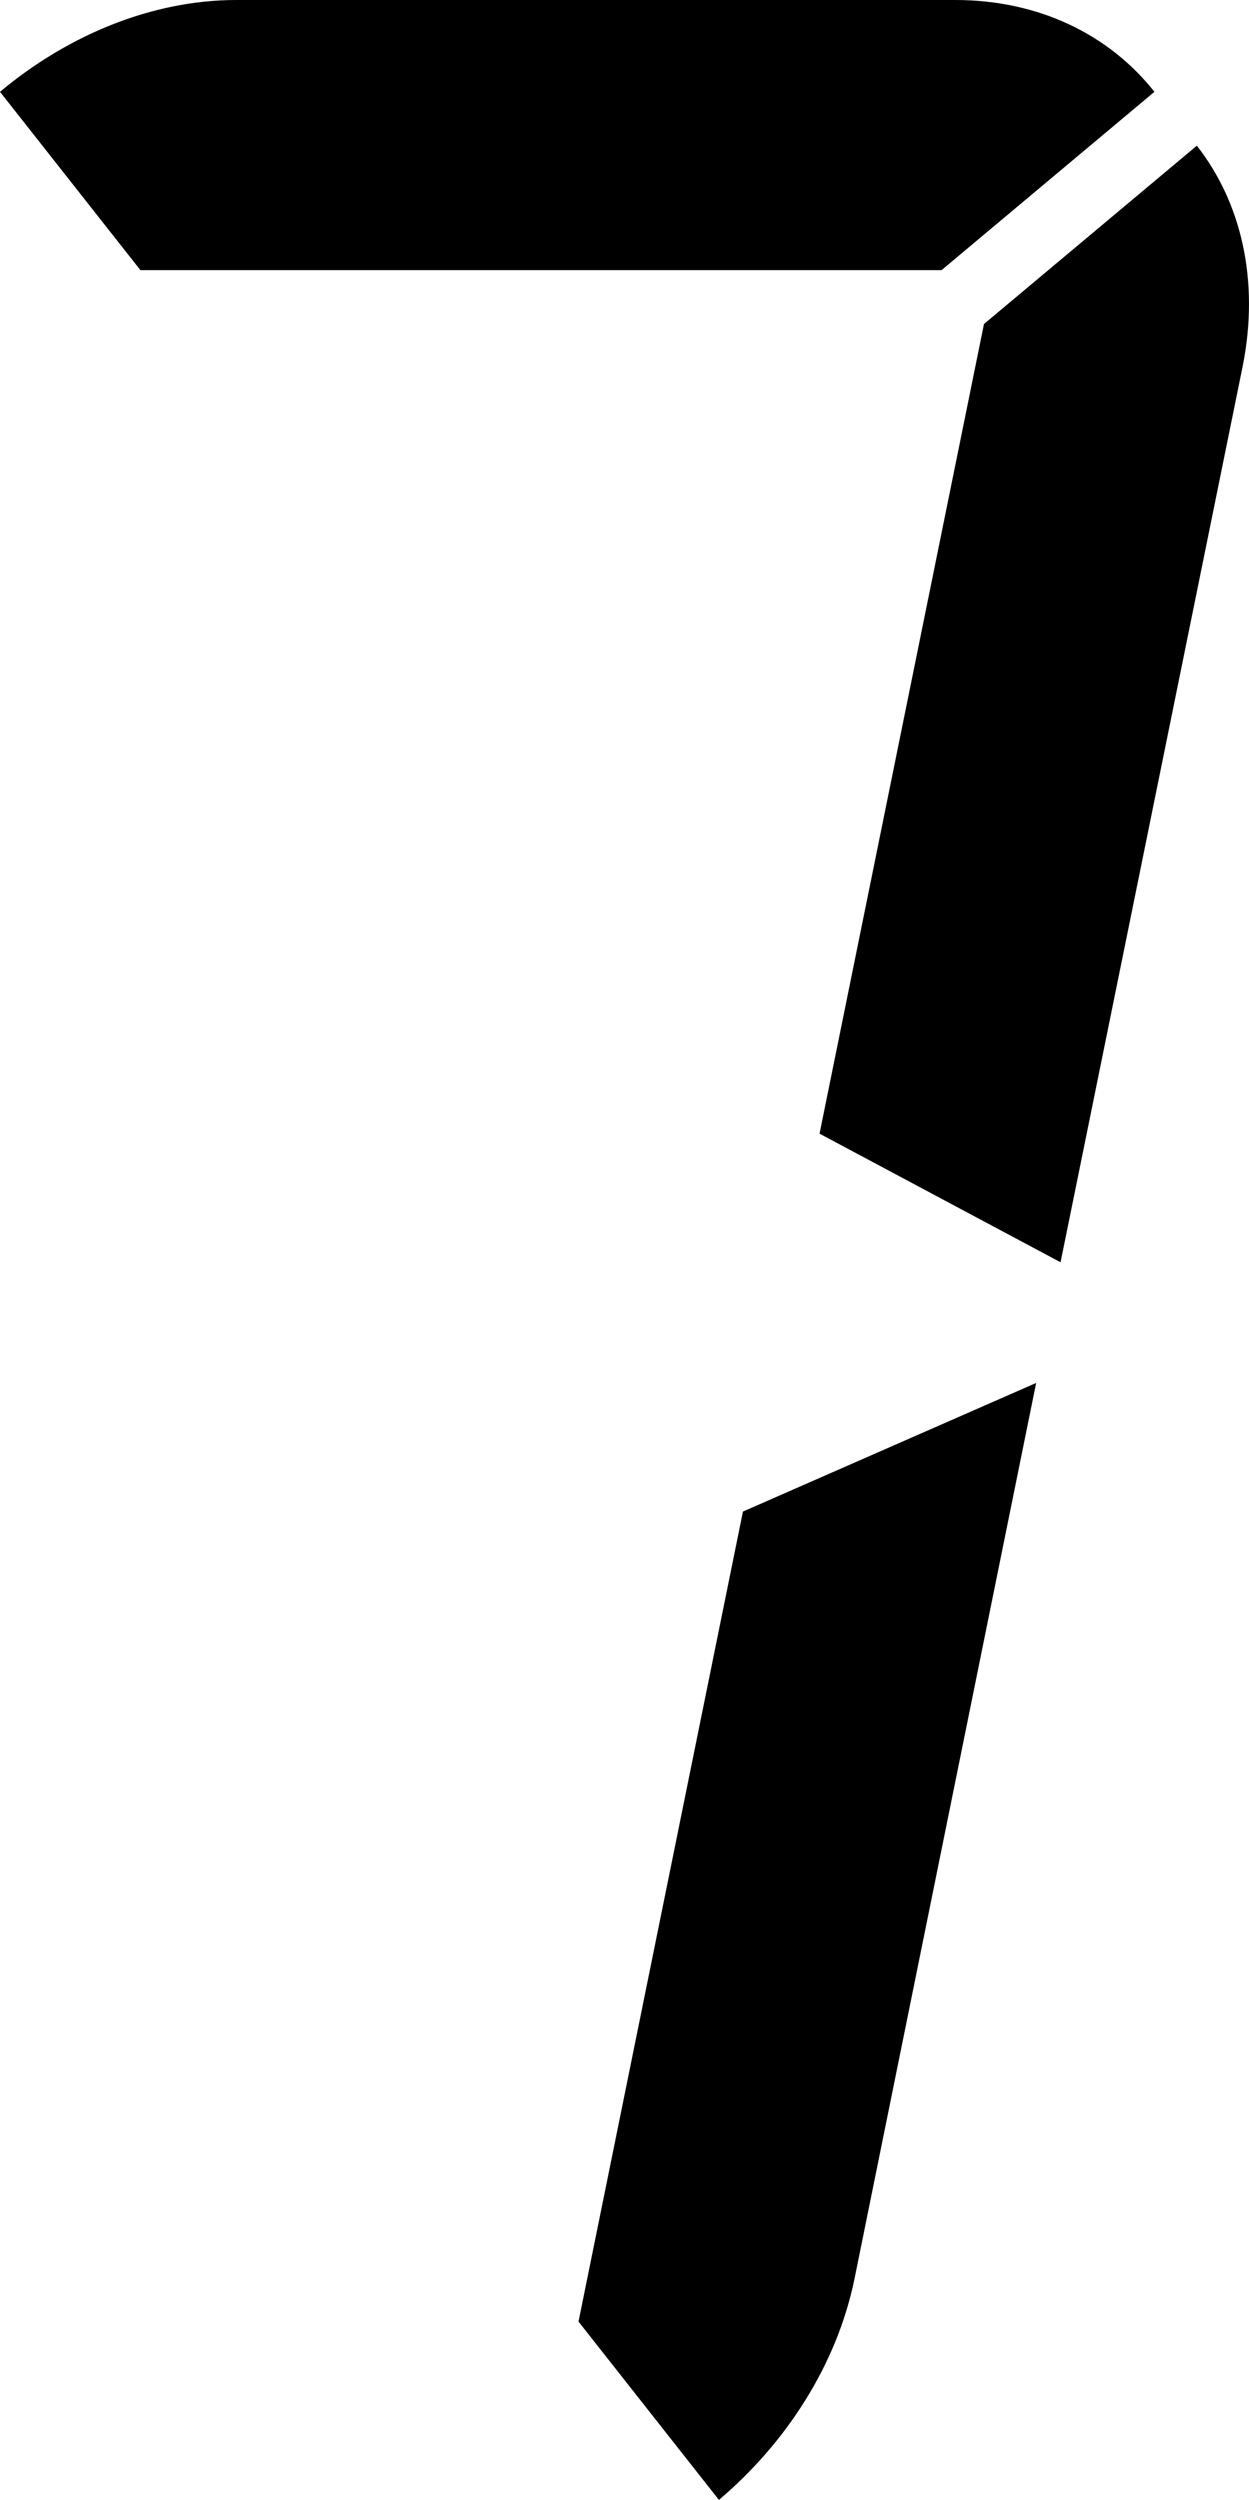 <?xml version="1.0" encoding="utf-8"?>
<!-- Generator: Adobe Illustrator 16.0.0, SVG Export Plug-In . SVG Version: 6.00 Build 0)  -->
<!DOCTYPE svg PUBLIC "-//W3C//DTD SVG 1.1//EN" "http://www.w3.org/Graphics/SVG/1.1/DTD/svg11.dtd">
<svg version="1.1" id="Layer_1" xmlns="http://www.w3.org/2000/svg" xmlns:xlink="http://www.w3.org/1999/xlink" x="0px" y="0px"
	 width="94.307px" height="188.645px" viewBox="0 0 94.307 188.645" enable-background="new 0 0 94.307 188.645"
	 xml:space="preserve">
<g>
	<path fill-rule="evenodd" clip-rule="evenodd" d="M78.236,104.358l-13.721,67.625c-1.332,6.47-5.158,12.368-10.232,16.662
		l-10.602-13.456l12.416-61.126L78.236,104.358z"/>
	<path fill-rule="evenodd" clip-rule="evenodd" d="M90.368,10.994c3.345,4.266,4.762,10.164,3.458,16.663L80.078,95.253
		L61.88,85.547L74.296,24.45L90.368,10.994z"/>
	<path fill-rule="evenodd" clip-rule="evenodd" d="M17.857,0h54.256c6.406,0,11.679,2.663,15.052,6.929L71.093,20.385H10.602
		L0,6.929C5.102,2.663,11.451,0,17.857,0L17.857,0z"/>
</g>
</svg>

